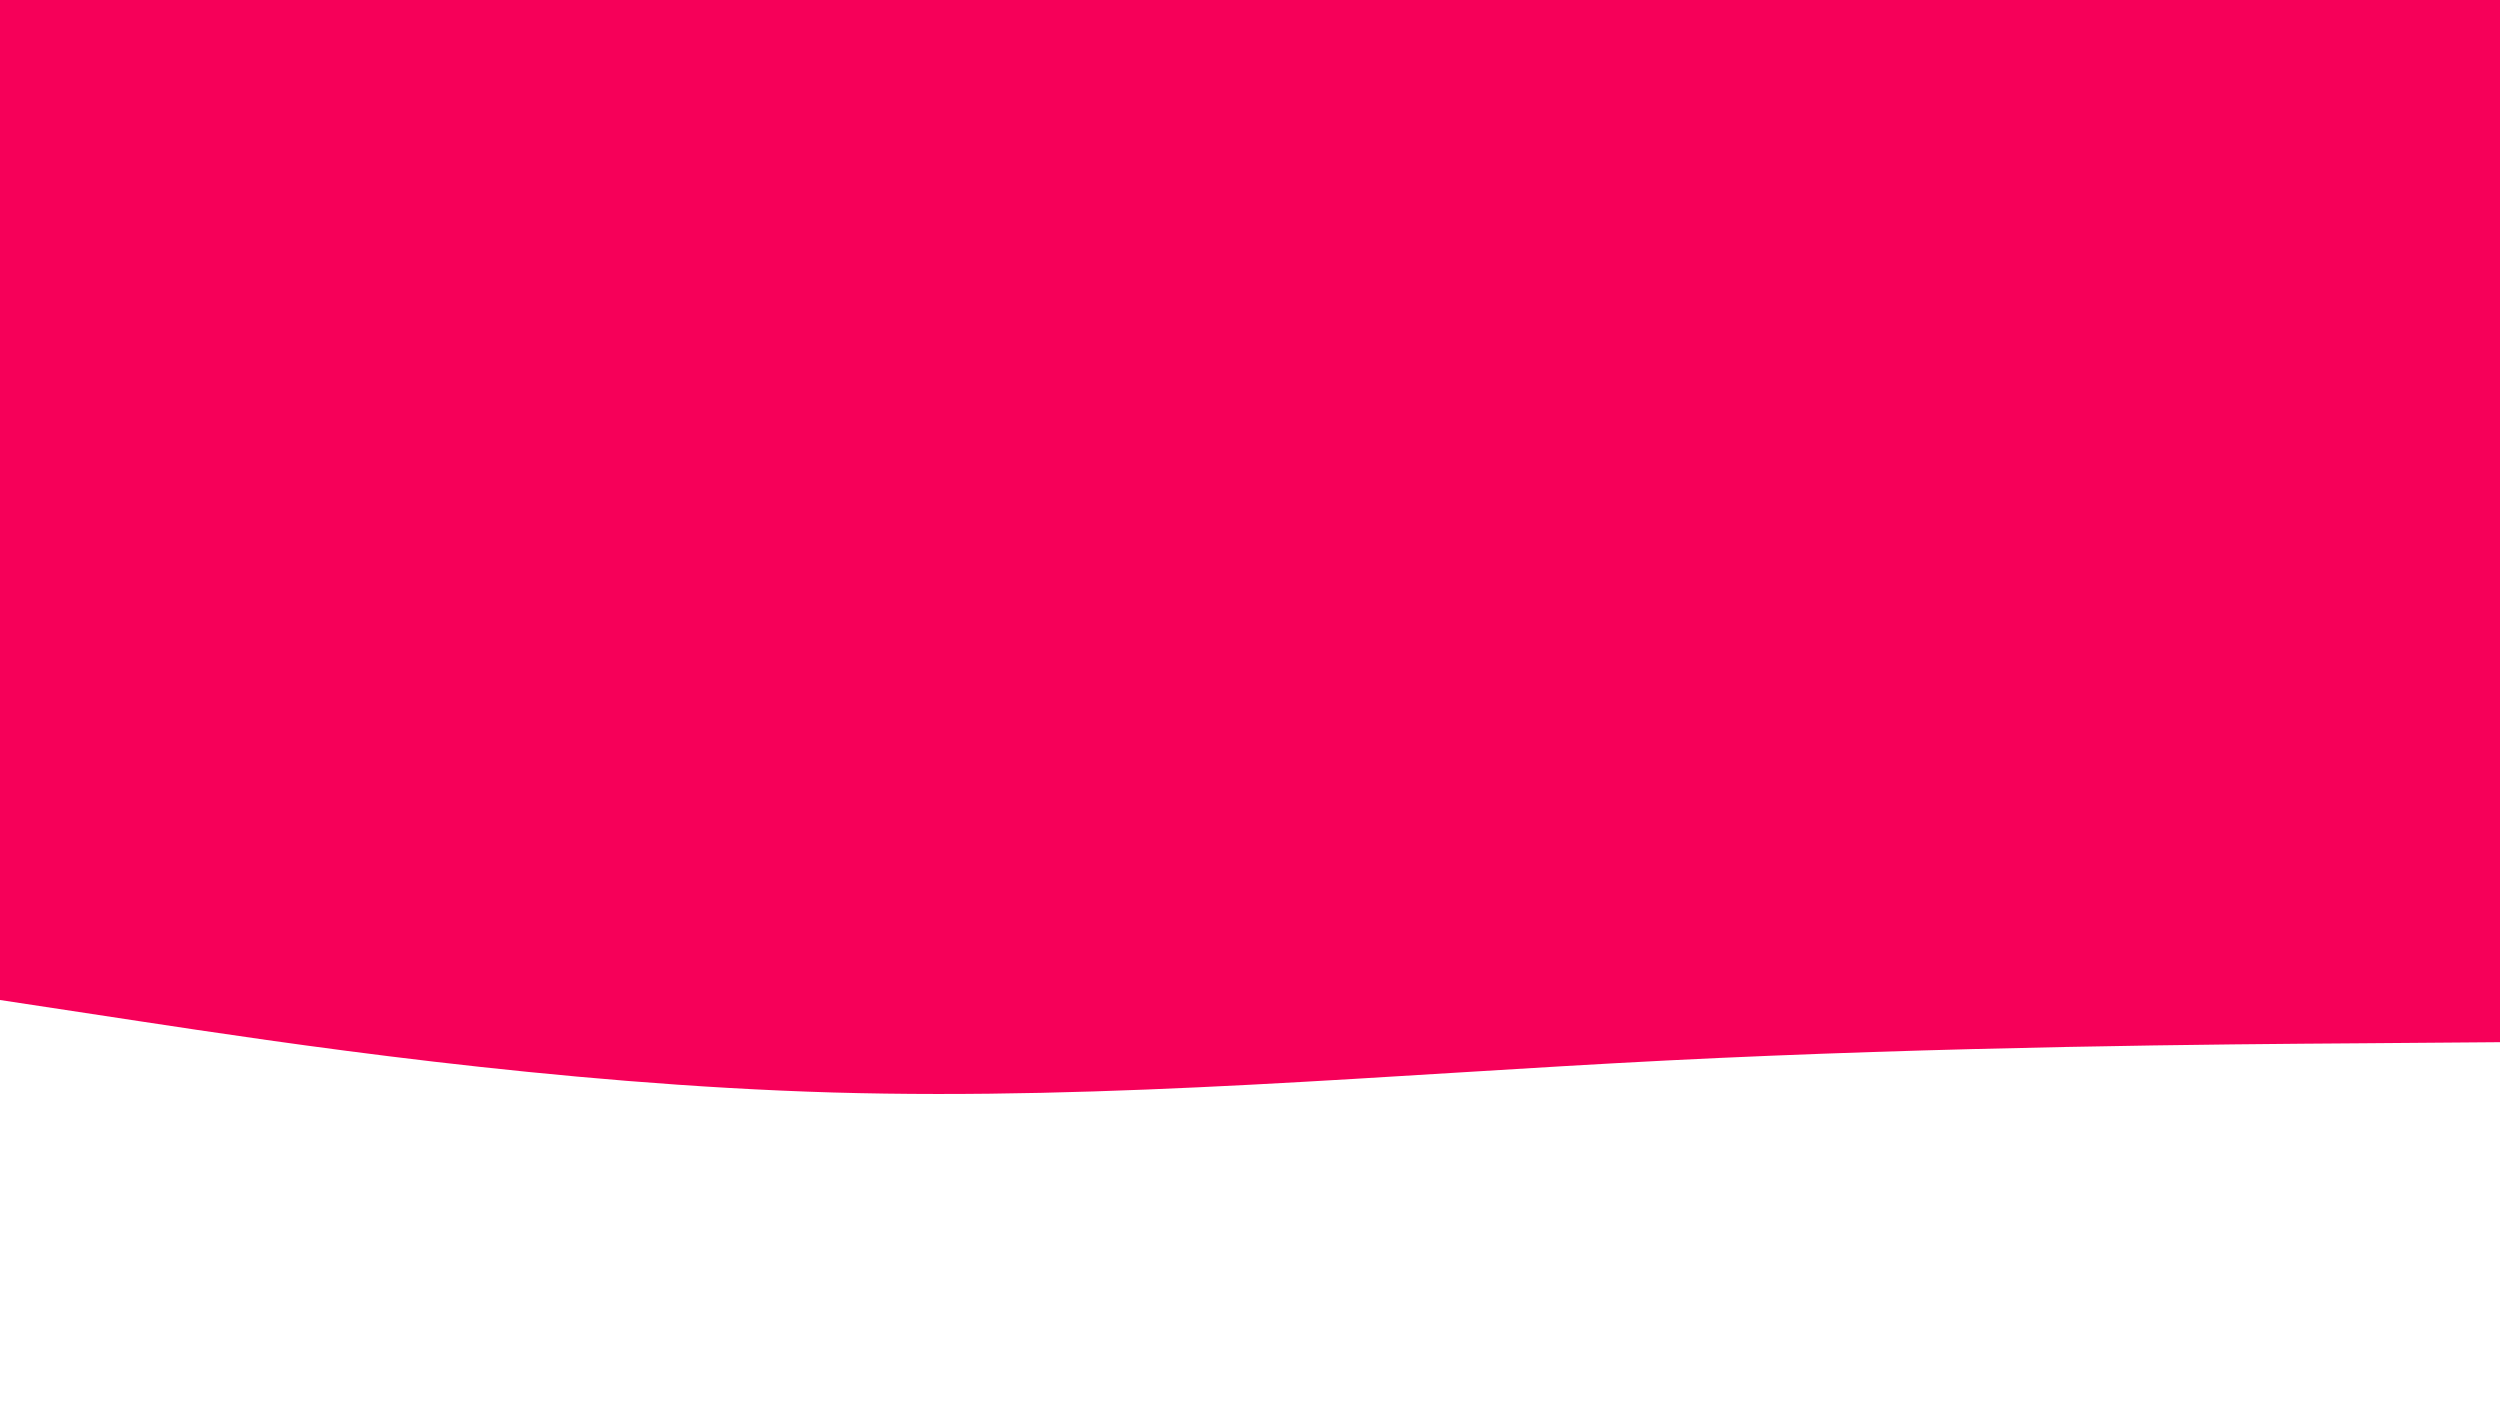 <svg id="visual" viewBox="0 0 1600 900" width="1600" height="900" xmlns="http://www.w3.org/2000/svg" xmlns:xlink="http://www.w3.org/1999/xlink" version="1.1"><rect x="0" y="0" width="1600" height="900" fill="#f60059"></rect><path d="M0 640L88.8 653.5C177.7 667 355.3 694 533.2 699.2C711 704.3 889 687.7 1066.8 678.7C1244.7 669.7 1422.3 668.3 1511.2 667.7L1600 667L1600 901L1511.2 901C1422.3 901 1244.7 901 1066.8 901C889 901 711 901 533.2 901C355.3 901 177.7 901 88.8 901L0 901Z" fill="#ffffff" stroke-linecap="round" stroke-linejoin="miter"></path></svg>